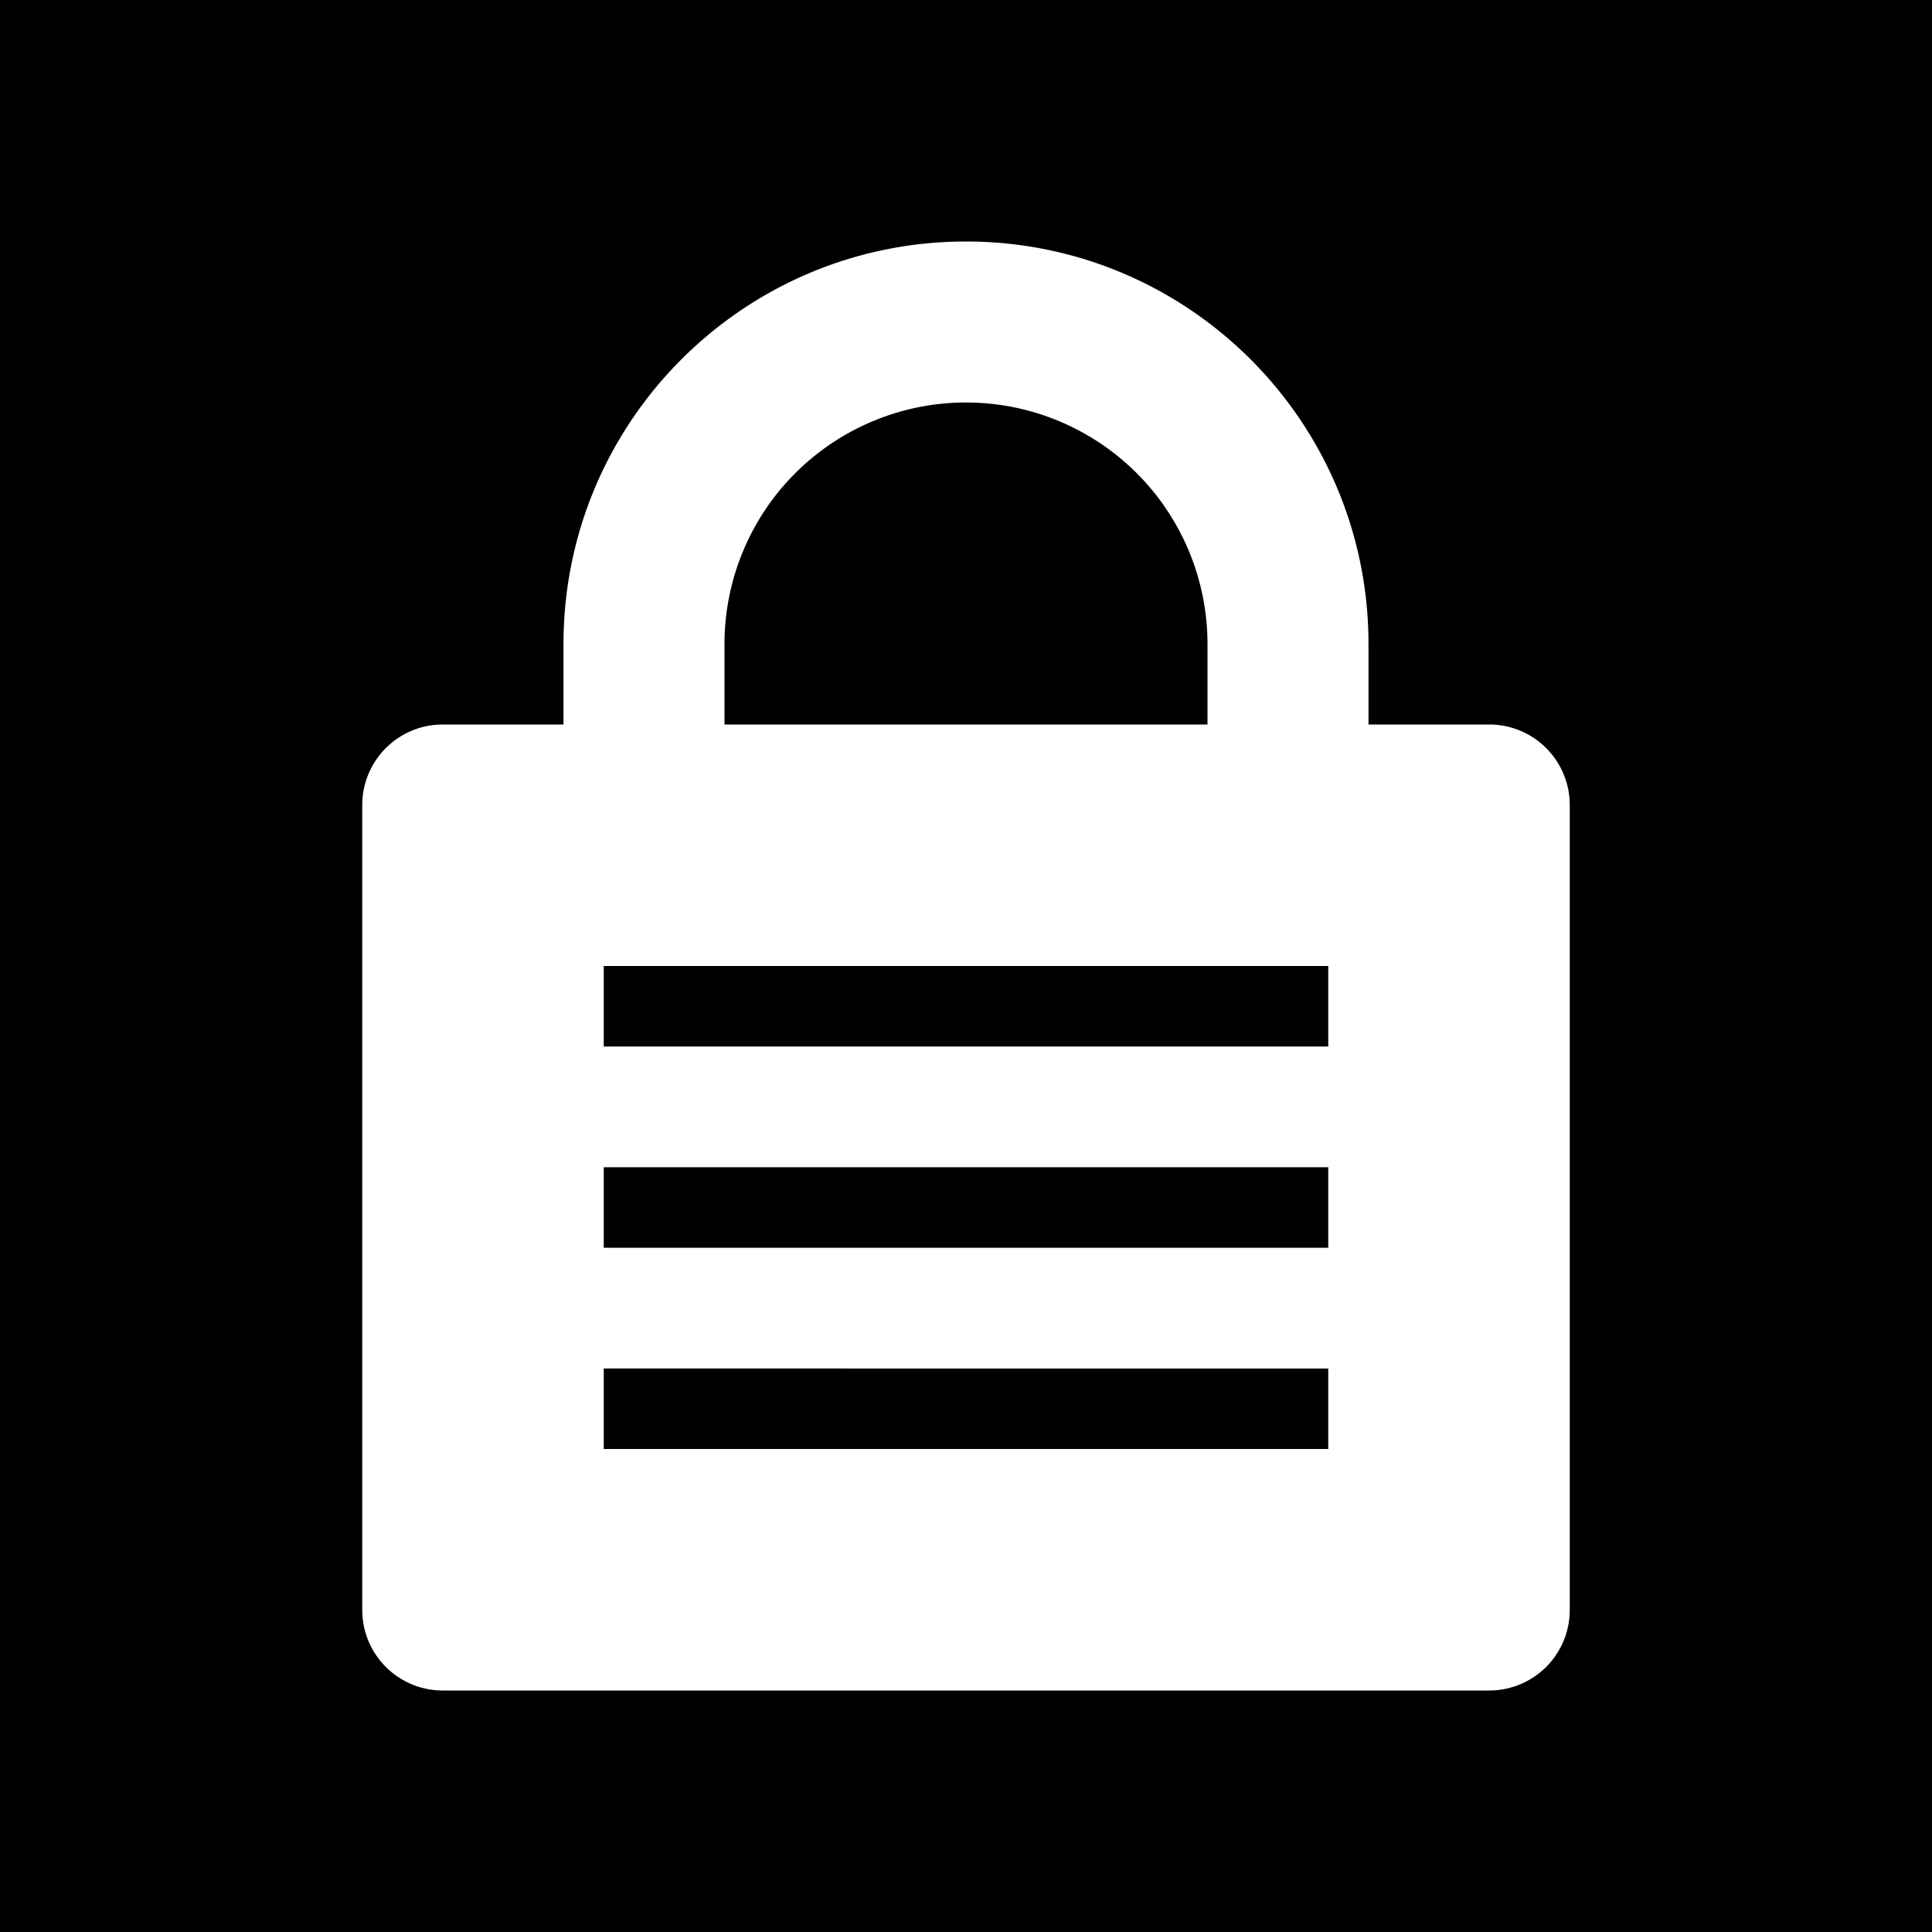 <svg xmlns="http://www.w3.org/2000/svg" width="1em" height="1em" viewBox="0 0 48 48"><g fill="none"><g fill="currentColor" clip-path="url(#healthiconsUiSecureNegative0)"><path d="M18 18h12v-2a6 6 0 0 0-12 0zm-3 8h18v-2H15zm18 5H15v-2h18zm-18 5h18v-2H15z"/><path fill-rule="evenodd" d="M0 0h48v48H0zm11 18a2 2 0 0 0-2 2v20a2 2 0 0 0 2 2h26a2 2 0 0 0 2-2V20a2 2 0 0 0-2-2h-3v-2c0-5.523-4.477-10-10-10s-10 4.477-10 10v2z" clip-rule="evenodd"/></g><defs><clipPath id="healthiconsUiSecureNegative0"><path d="M0 0h48v48H0z"/></clipPath></defs></g></svg>
